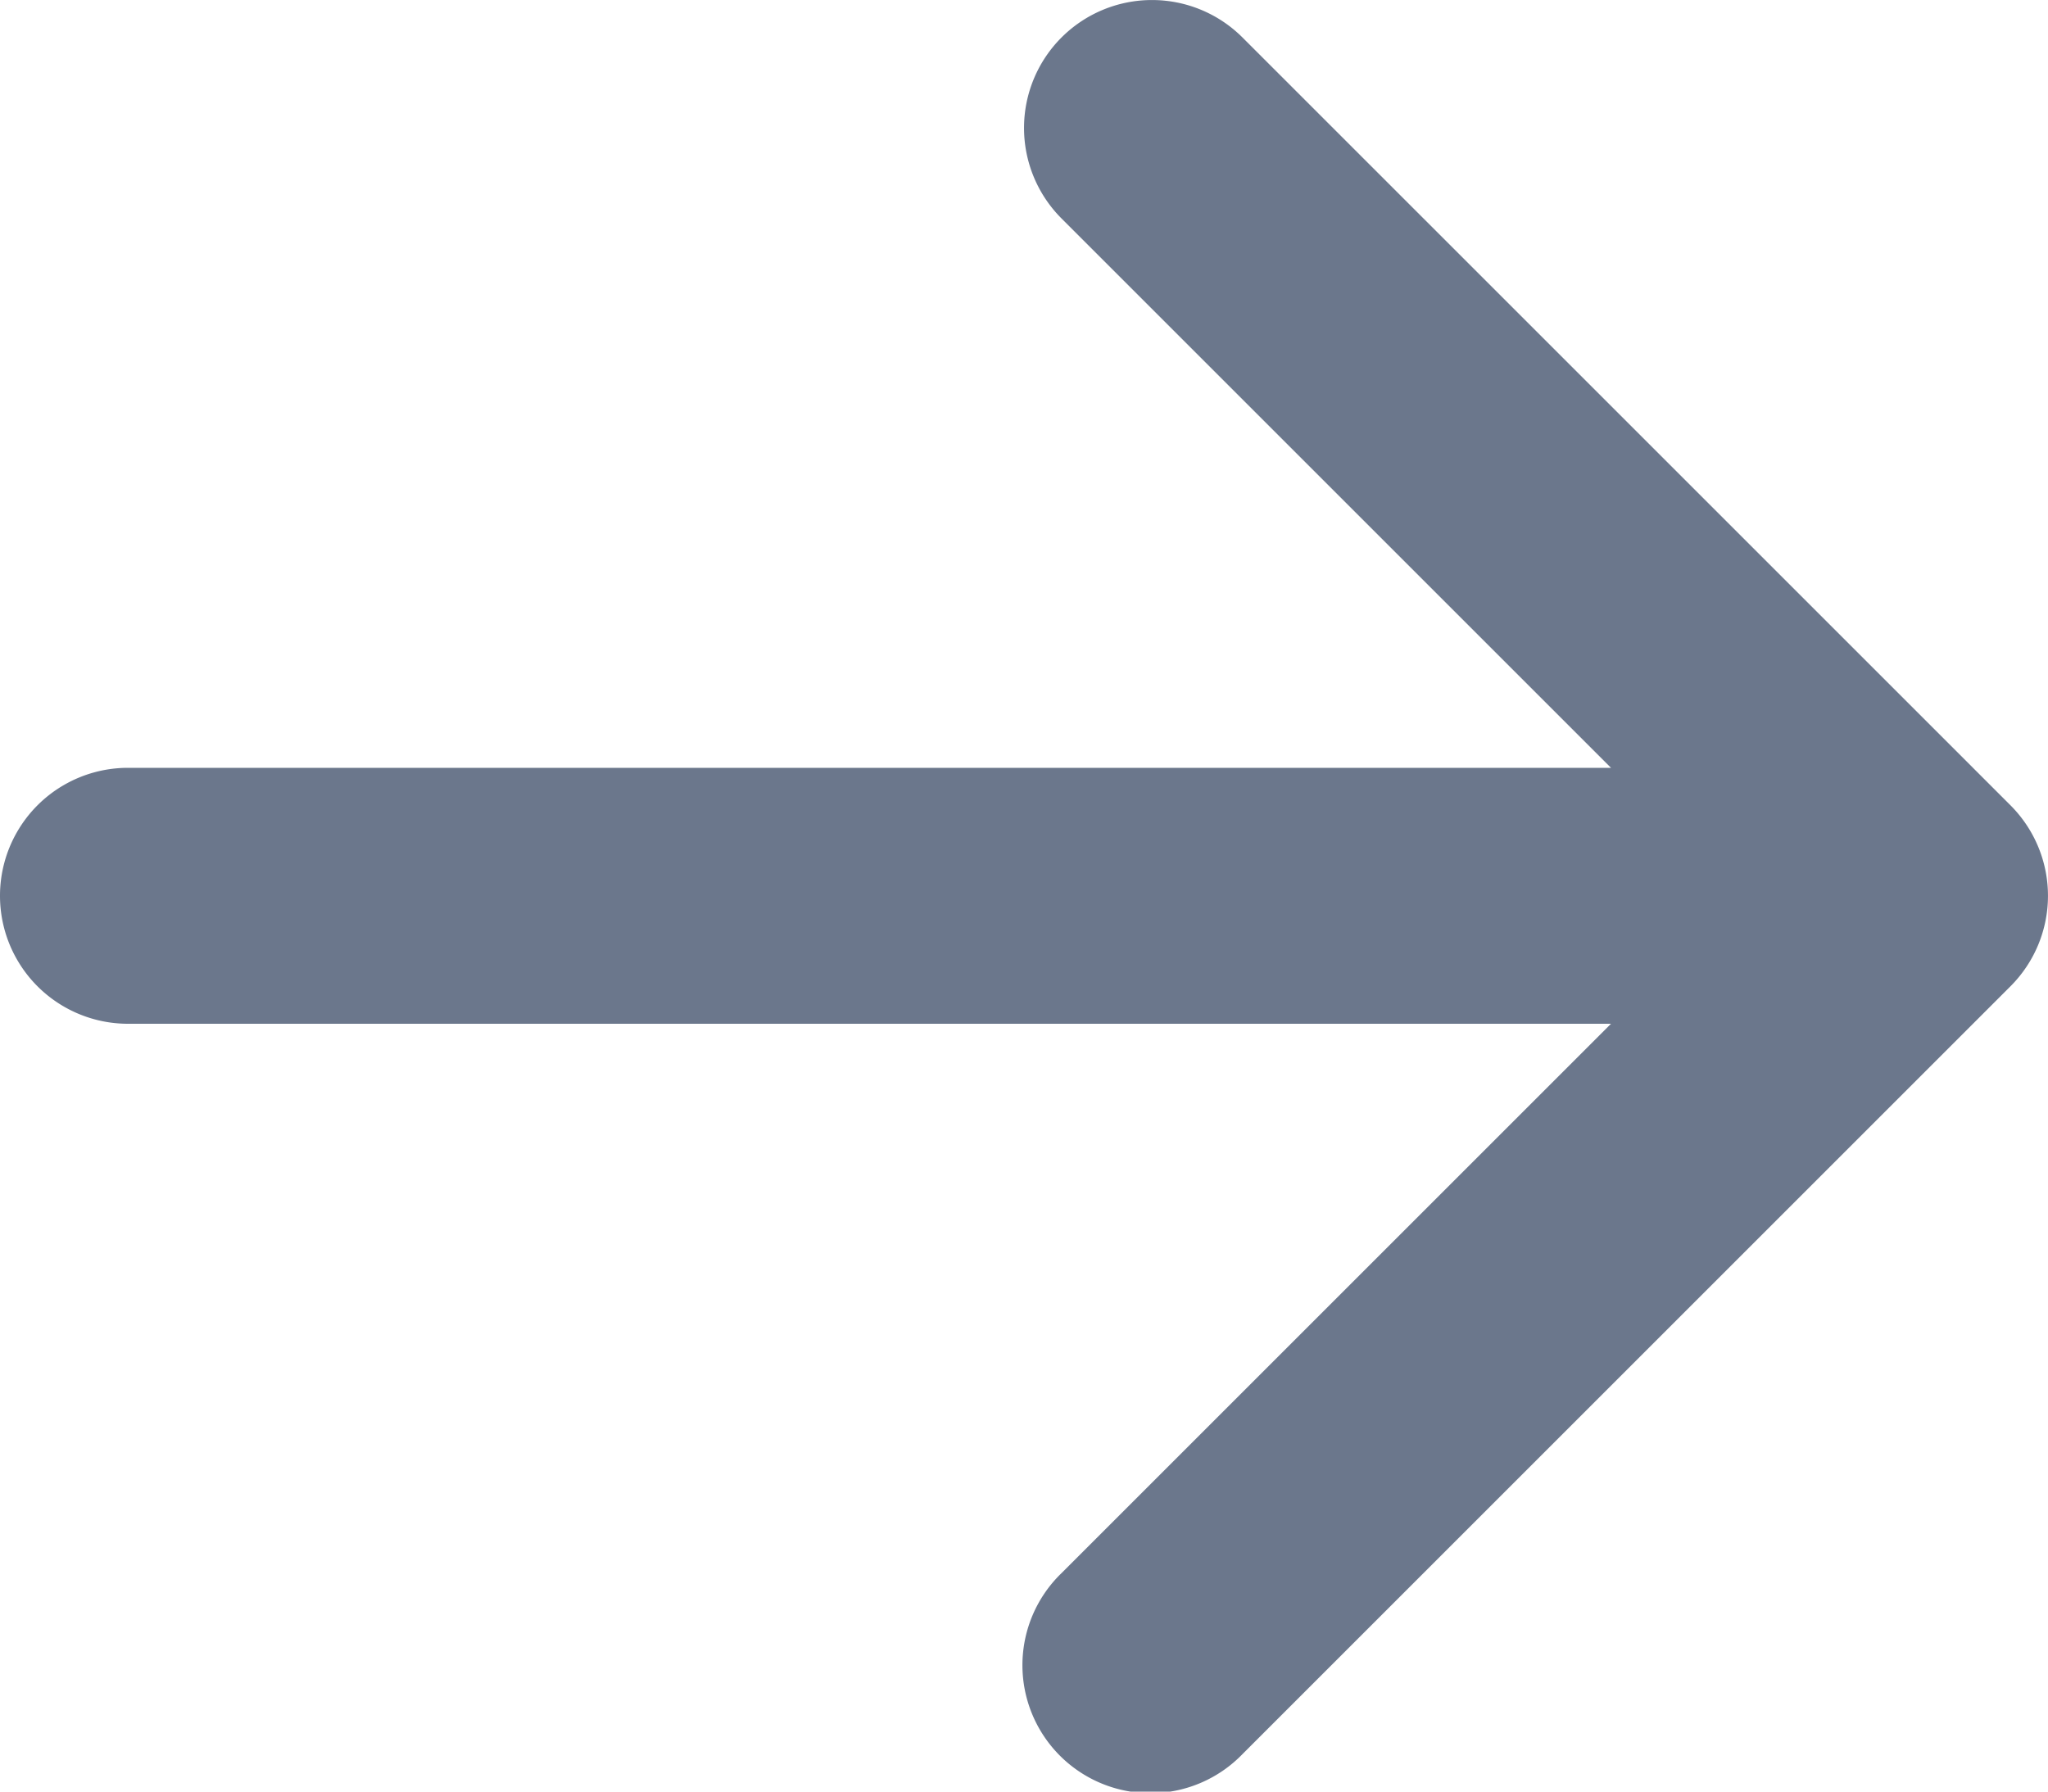 <svg xmlns="http://www.w3.org/2000/svg" width="16" height="14" viewBox="0 0 16 14">
  <path id="icon-arrow-right" d="M10.293,3.293a1,1,0,0,1,1.414,0l6,6a1,1,0,0,1,0,1.414l-6,6a1,1,0,1,1-1.414-1.414L14.586,11H3A1,1,0,0,1,3,9H14.586L10.293,4.707a1,1,0,0,1,0-1.414Z" transform="translate(-2 -3)" fill="#6b778c" fill-rule="evenodd"/>
</svg>

